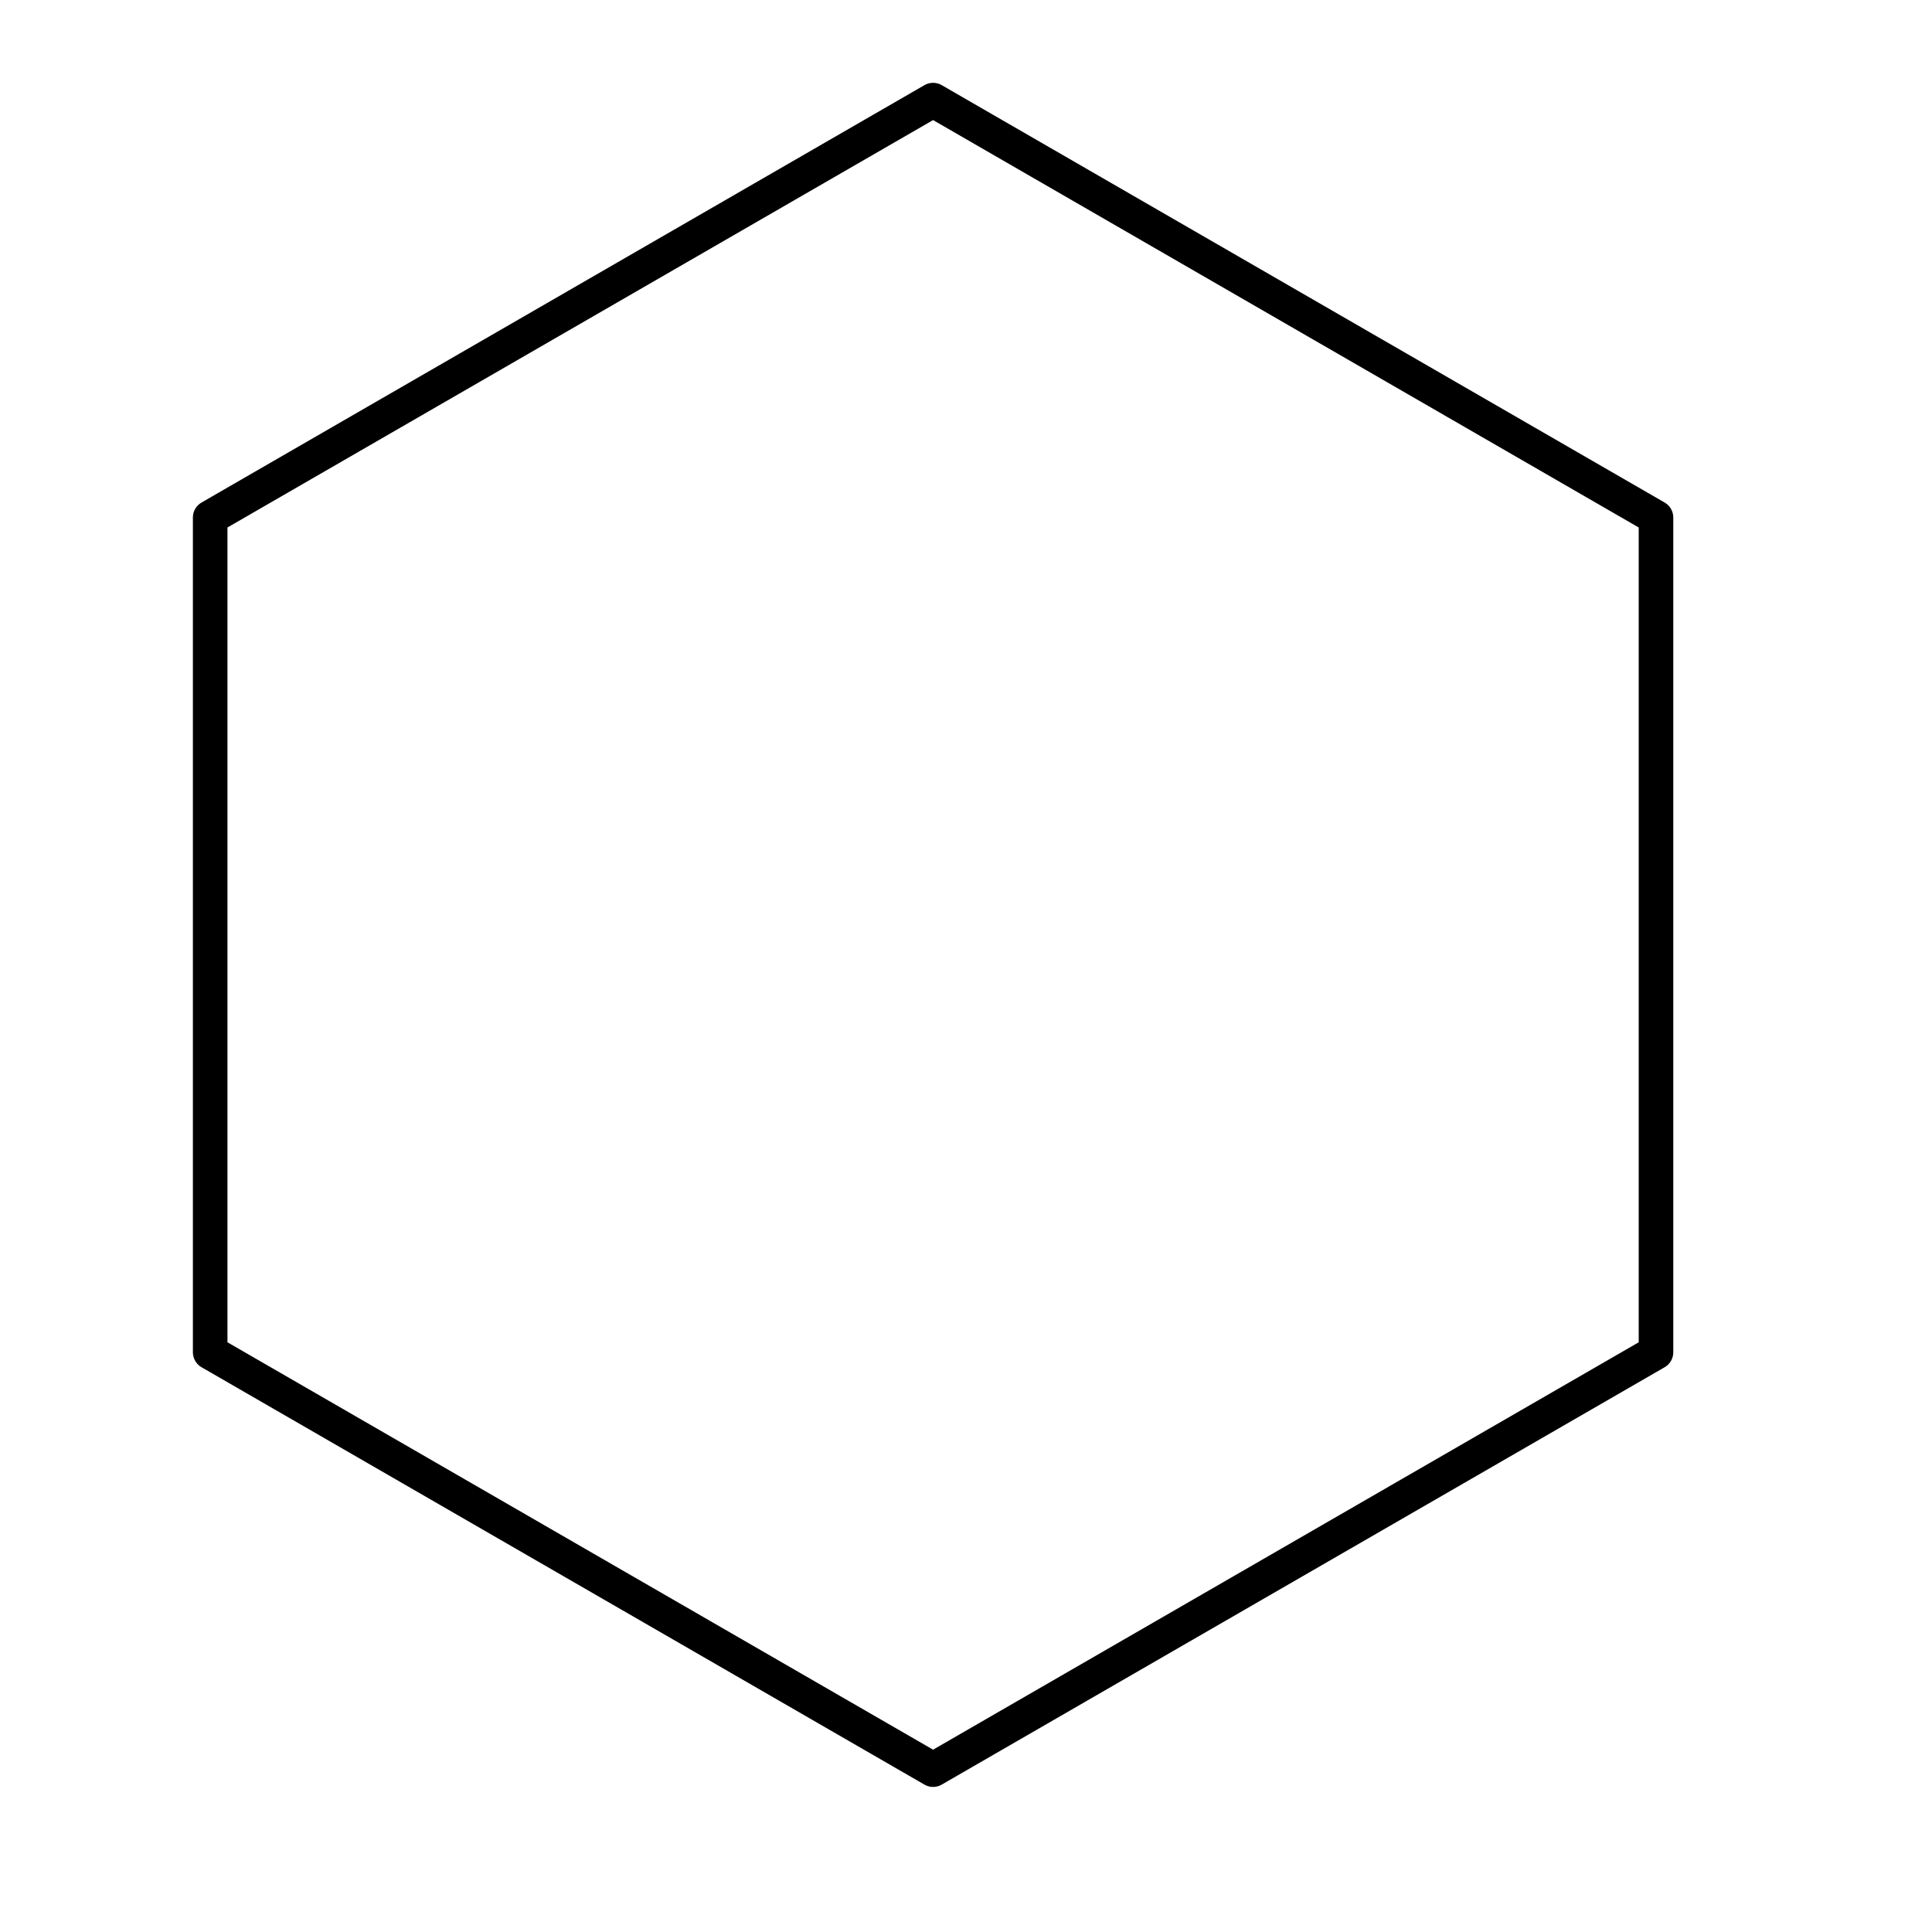 <svg width="56" height="56" xmlns="http://www.w3.org/2000/svg">
    <path d="M27.046 51.294L6.092 39.196V15L27.046 2.902 48 15v24.196z" fill="none" stroke="#000"
          stroke-linecap="round"
          stroke-linejoin="round" stroke-width="1.002"/>
</svg>